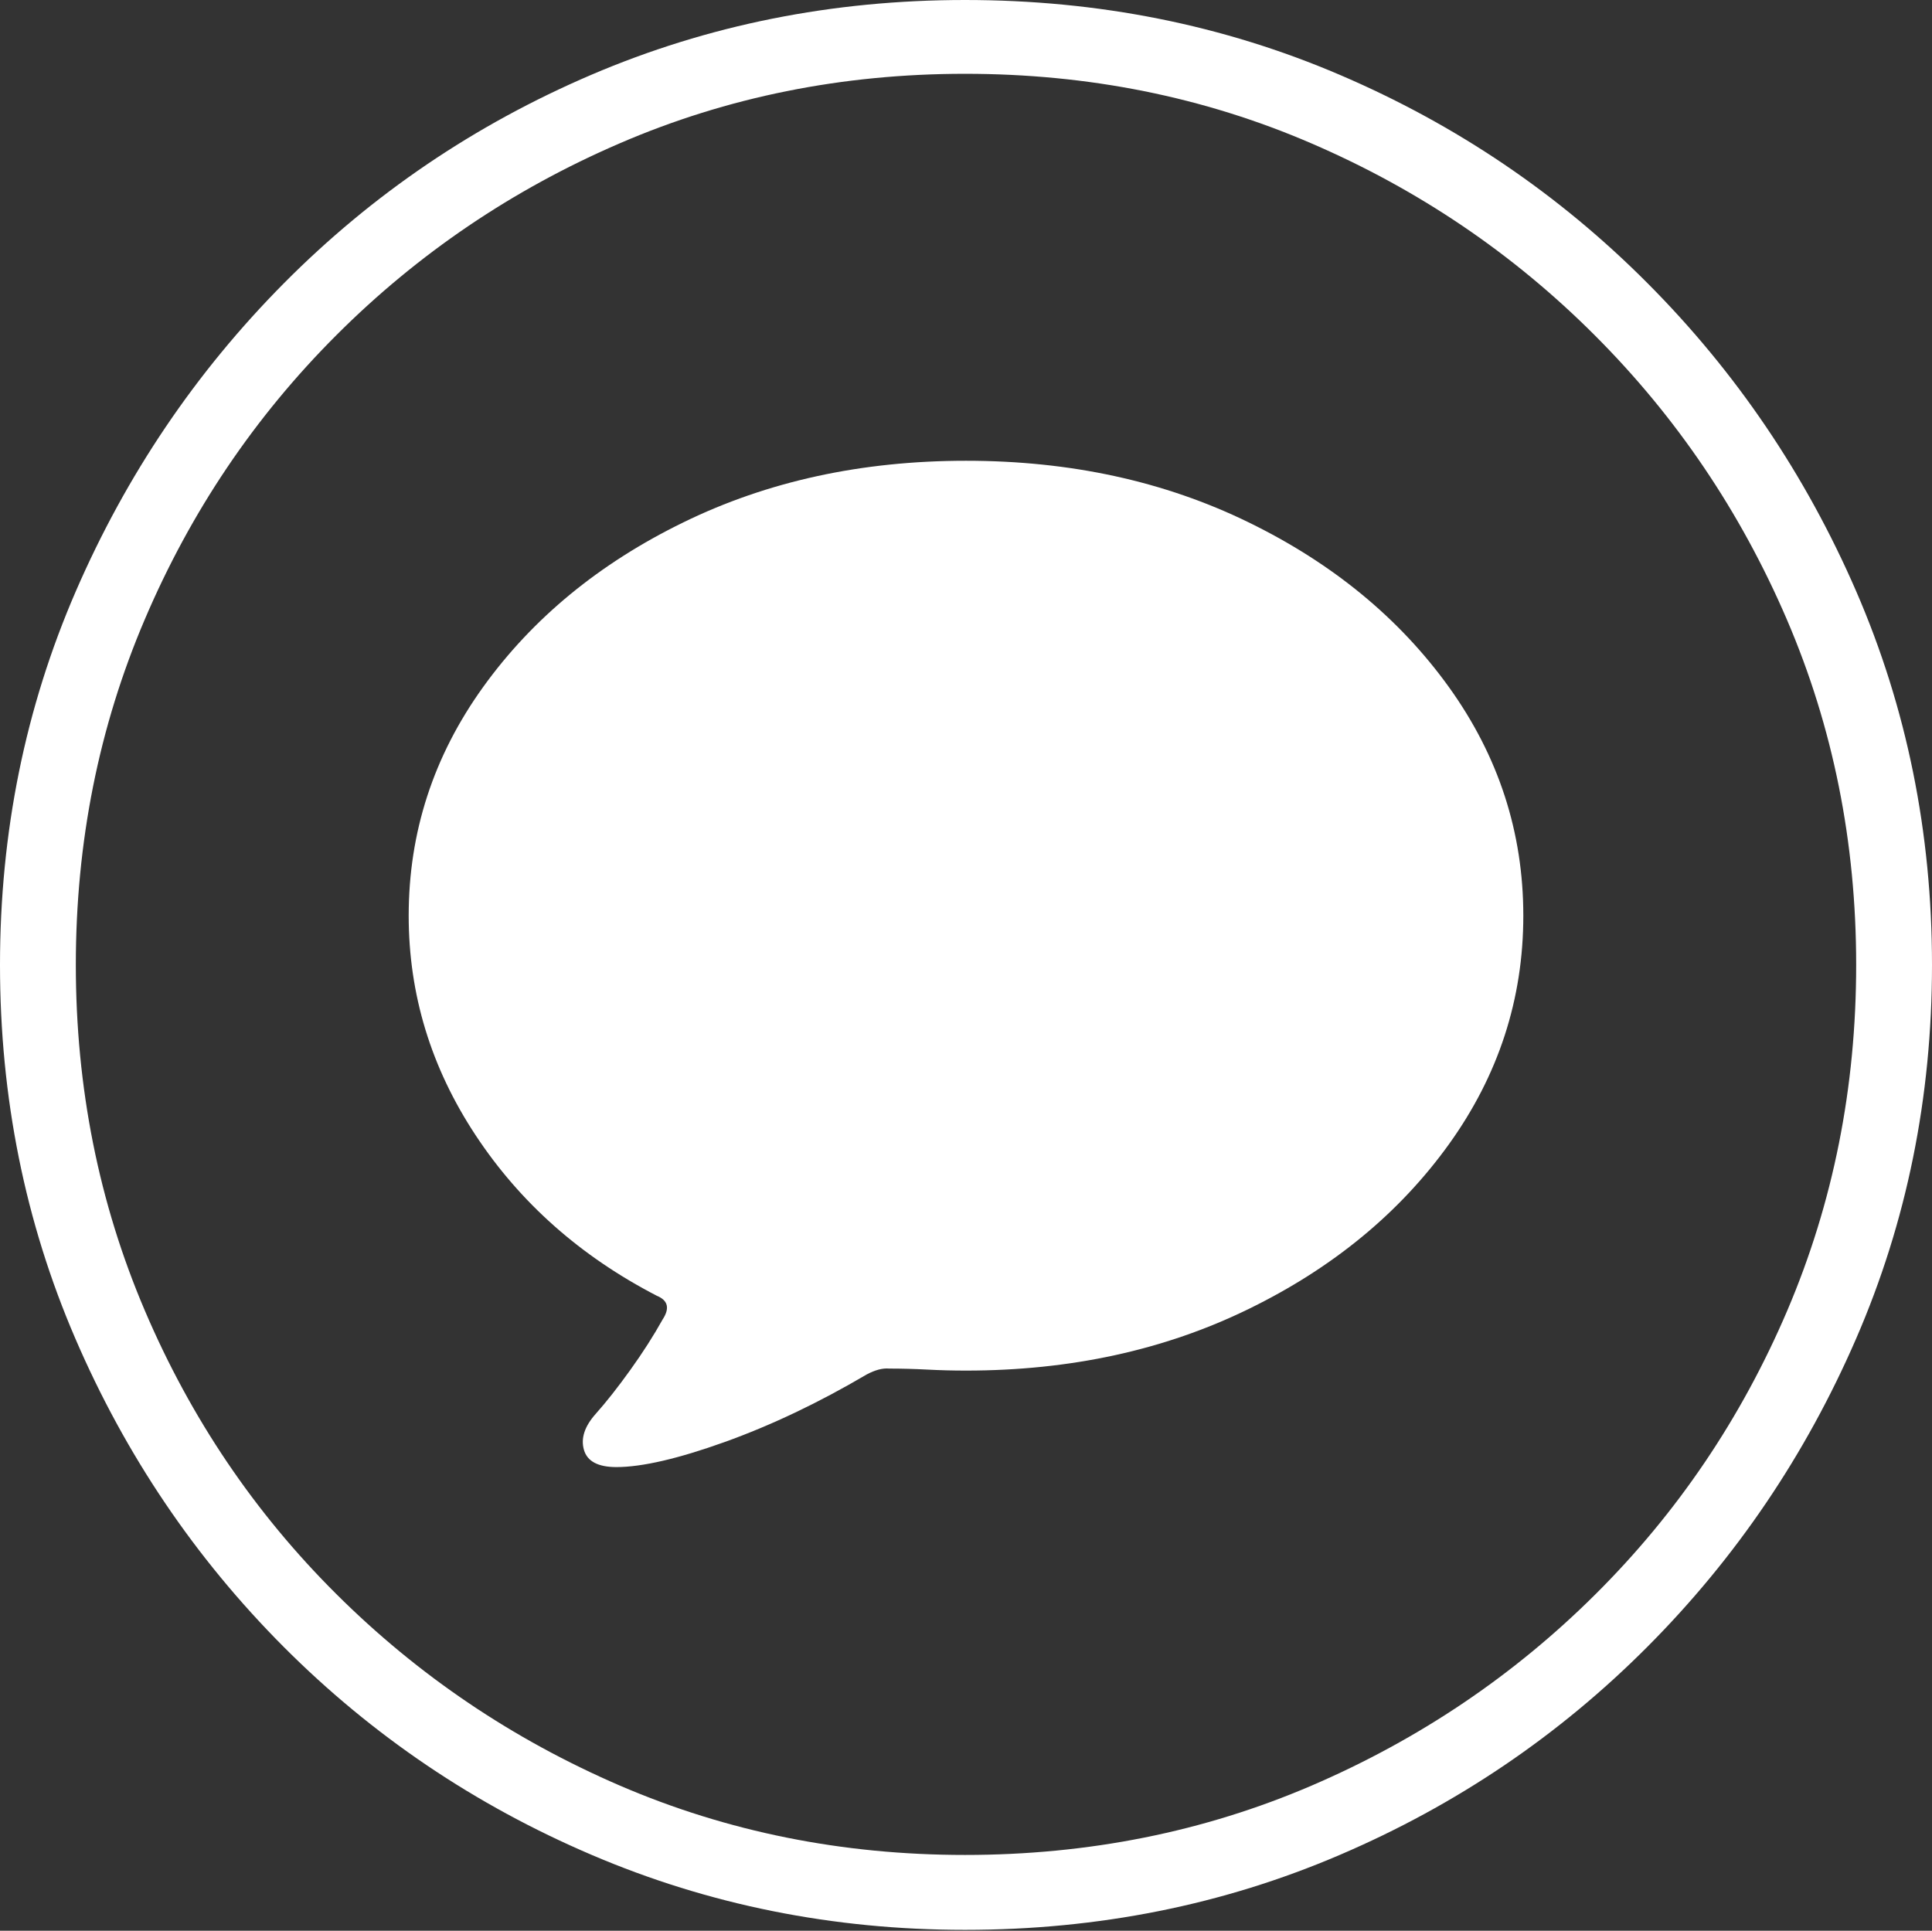 <?xml version="1.0" encoding="UTF-8"?>
<!--Generator: Apple Native CoreSVG 175-->
<!DOCTYPE svg
PUBLIC "-//W3C//DTD SVG 1.1//EN"
       "http://www.w3.org/Graphics/SVG/1.1/DTD/svg11.dtd">
<svg version="1.1" xmlns="http://www.w3.org/2000/svg" xmlns:xlink="http://www.w3.org/1999/xlink" width="19.16" height="19.15">
 <rect width="100%" height="100%" fill="#333333" stroke="none"/>
 <g>
  <rect height="19.15" opacity="0" width="19.16" x="0" y="0"/>
  <path d="M9.57 19.141Q11.553 19.141 13.286 18.398Q15.02 17.656 16.338 16.333Q17.656 15.01 18.408 13.276Q19.16 11.543 19.16 9.57Q19.16 7.598 18.408 5.864Q17.656 4.131 16.338 2.808Q15.02 1.484 13.286 0.742Q11.553 0 9.57 0Q7.598 0 5.864 0.742Q4.131 1.484 2.817 2.808Q1.504 4.131 0.752 5.864Q0 7.598 0 9.57Q0 11.543 0.747 13.276Q1.494 15.01 2.812 16.333Q4.131 17.656 5.869 18.398Q7.607 19.141 9.57 19.141ZM9.57 18.398Q7.744 18.398 6.147 17.71Q4.551 17.021 3.335 15.81Q2.119 14.6 1.436 12.998Q0.752 11.396 0.752 9.57Q0.752 7.744 1.436 6.143Q2.119 4.541 3.335 3.325Q4.551 2.109 6.147 1.421Q7.744 0.732 9.57 0.732Q11.406 0.732 13.003 1.421Q14.6 2.109 15.815 3.325Q17.031 4.541 17.72 6.143Q18.408 7.744 18.408 9.57Q18.408 11.396 17.725 12.998Q17.041 14.6 15.825 15.81Q14.609 17.021 13.008 17.71Q11.406 18.398 9.57 18.398ZM9.58 13.594Q11.133 13.594 12.383 12.983Q13.633 12.373 14.37 11.348Q15.107 10.322 15.107 9.082Q15.107 7.842 14.37 6.816Q13.633 5.791 12.383 5.181Q11.133 4.57 9.58 4.57Q8.027 4.57 6.777 5.181Q5.527 5.791 4.79 6.816Q4.053 7.842 4.053 9.082Q4.053 10.254 4.717 11.26Q5.381 12.266 6.514 12.852Q6.68 12.92 6.572 13.086Q6.436 13.33 6.25 13.589Q6.064 13.848 5.908 14.023Q5.742 14.209 5.791 14.38Q5.84 14.551 6.113 14.551Q6.494 14.551 7.188 14.302Q7.881 14.053 8.594 13.633Q8.721 13.565 8.818 13.574Q9.004 13.574 9.194 13.584Q9.385 13.594 9.58 13.594Z" fill="#ffffff"/>
 </g>
</svg>
